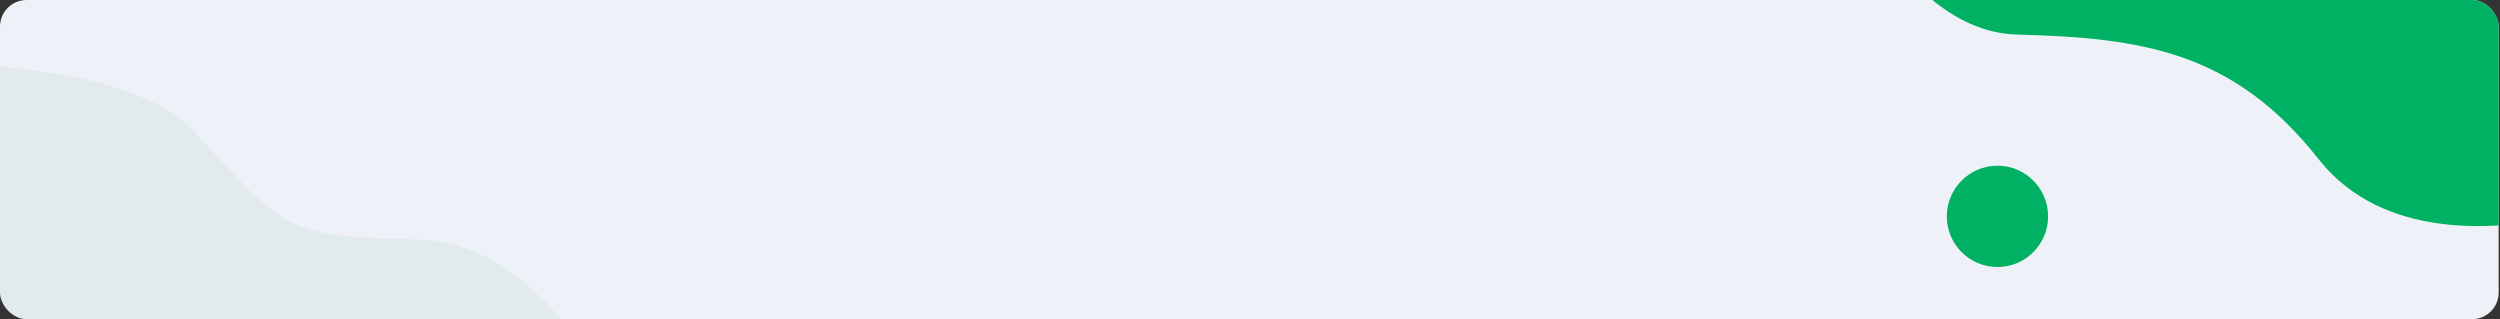 <svg width="940" height="120" viewBox="0 0 940 120" fill="none" xmlns="http://www.w3.org/2000/svg">
<rect x="0" y="0" width="940" height="120" fill="#333333" stroke="none"/>
<g clip-path="url(#clip0_12_213)">
<rect width="939.5" height="120" rx="10" fill="#EEF1F7"/>
<path d="M758.306 12.992C805.191 14.224 839.737 19.16 871.819 59.867C896.052 90.623 939.302 86.167 959 82.148V-29H702C714.663 -8.904 733.784 12.345 758.306 12.992Z" fill="#00B163"/>
<circle cx="751.043" cy="81.352" r="19.043" fill="#00B163"/>
<path opacity="0.1" d="M157.75 90.05C107.581 88.908 107.648 87.452 73.32 49.694C47.361 21.166 -35.922 22.176 -57 25.904V129H218C204.45 110.36 183.99 90.65 157.75 90.05Z" fill="#67BD97"/>
</g>
<defs>
<clipPath id="clip0_12_213">
<rect width="939.5" height="120" rx="10" fill="white"/>
</clipPath>
</defs>
</svg>
